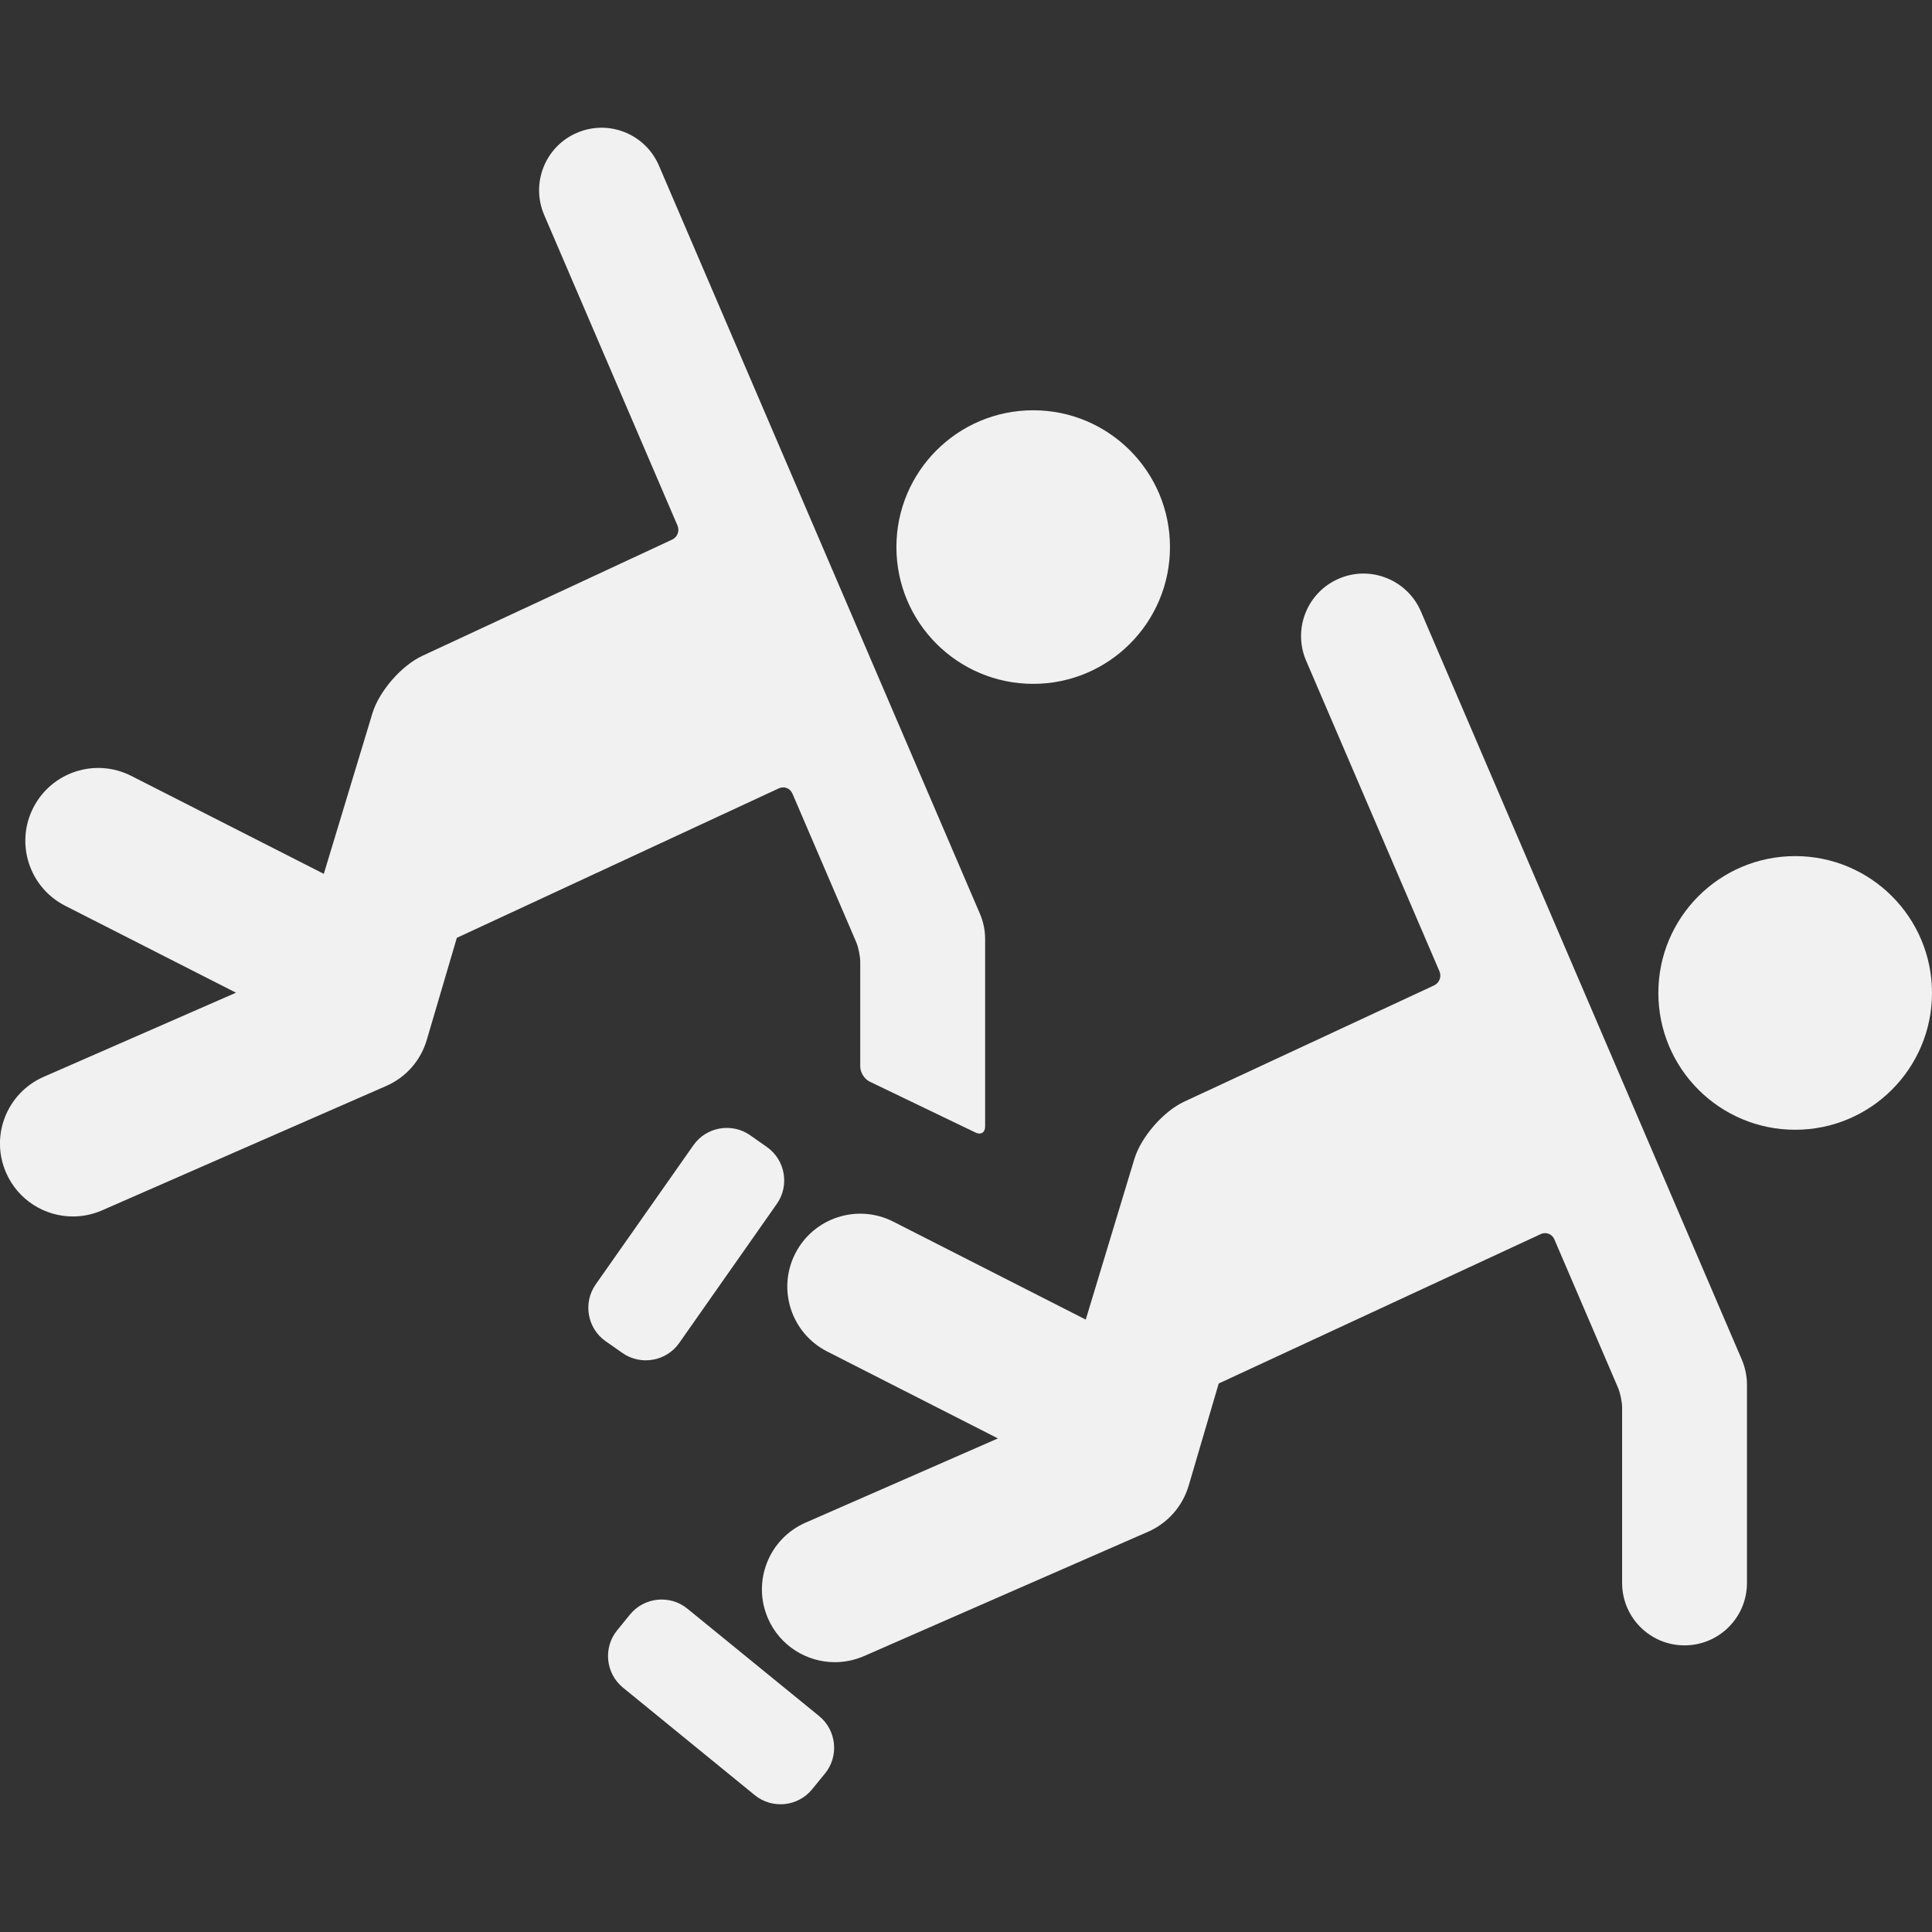 <?xml version="1.0" encoding="utf-8"?>
<!-- Generator: Adobe Illustrator 15.0.2, SVG Export Plug-In . SVG Version: 6.00 Build 0)  -->
<!DOCTYPE svg PUBLIC "-//W3C//DTD SVG 1.1//EN" "http://www.w3.org/Graphics/SVG/1.1/DTD/svg11.dtd">
<svg version="1.1" id="Layer_1" xmlns="http://www.w3.org/2000/svg" xmlns:xlink="http://www.w3.org/1999/xlink" x="0px" y="0px"
	 width="50px" height="50px" viewBox="0 0 50 50" enable-background="new 0 0 50 50" xml:space="preserve">
<rect x="0" y="0" width="50" height="50" fill="#333333" stroke="none"/>
<g>
	<path fill="#F1F1F1" d="M16.123,43.676c-0.45-0.367-0.518-1.035-0.151-1.484l0.333-0.409c0.367-0.45,1.035-0.518,1.484-0.151
		l3.412,2.781c0.449,0.367,0.517,1.036,0.15,1.485l-0.334,0.409c-0.365,0.45-1.034,0.518-1.484,0.151L16.123,43.676z"/>
	<path fill="#F1F1F1" d="M17.945,29.639c0.332-0.476,0.995-0.592,1.47-0.258l0.432,0.303c0.476,0.334,0.591,0.996,0.258,1.471
		l-2.528,3.603c-0.333,0.475-0.996,0.59-1.47,0.256l-0.433-0.303c-0.475-0.333-0.591-0.994-0.258-1.47L17.945,29.639z"/>
	<path fill="#F1F1F1" d="M36.772,15.822c-0.354-0.819-1.304-1.199-2.121-0.847c-0.821,0.352-1.2,1.302-0.849,2.123l3.452,8.042
		c0.058,0.137-0.004,0.299-0.14,0.362c-0.979,0.456-4.665,2.17-6.468,3.009c-0.539,0.25-1.117,0.916-1.289,1.484l-1.258,4.156
		l-4.983-2.536c-0.928-0.471-2.062-0.102-2.535,0.826s-0.103,2.062,0.825,2.535l4.42,2.25l-4.976,2.179
		c-0.956,0.417-1.39,1.528-0.974,2.482c0.31,0.707,1.002,1.13,1.729,1.13c0.253,0,0.508-0.051,0.754-0.157
		c-0.001-0.002,7.35-3.217,7.35-3.217c0.512-0.224,0.895-0.659,1.054-1.195l0.777-2.643l8.335-3.867
		c0.135-0.062,0.293-0.003,0.351,0.135l1.648,3.842c0.059,0.137,0.106,0.367,0.106,0.517v4.534c0,0.893,0.723,1.616,1.615,1.616
		c0.894,0,1.617-0.724,1.616-1.616v-5.136c0-0.214-0.047-0.439-0.131-0.638L36.772,15.822z"/>
	<circle fill="#F1F1F1" cx="46.459" cy="25.697" r="3.541"/>
	<path fill="#F1F1F1" d="M25.495,29.157v-4.863c0-0.214-0.047-0.439-0.131-0.638L17.053,4.285C16.7,3.464,15.75,3.084,14.931,3.438
		c-0.82,0.351-1.199,1.302-0.849,2.122l3.452,8.043c0.059,0.138-0.003,0.299-0.139,0.362c-0.979,0.457-4.665,2.171-6.467,3.009
		c-0.54,0.251-1.117,0.916-1.29,1.486L8.38,22.615l-4.983-2.535c-0.929-0.472-2.063-0.103-2.536,0.825s-0.102,2.063,0.825,2.536
		l4.421,2.25l-4.976,2.177c-0.956,0.419-1.391,1.529-0.973,2.483c0.309,0.708,1.001,1.131,1.729,1.131
		c0.252,0,0.509-0.051,0.754-0.158c-0.001-0.002,7.351-3.218,7.351-3.218c0.513-0.223,0.895-0.657,1.053-1.194l0.778-2.641
		l8.334-3.869c0.135-0.063,0.293-0.002,0.351,0.136l1.649,3.84c0.059,0.138,0.106,0.369,0.106,0.517v2.709
		c0,0.149,0.108,0.323,0.244,0.388l2.741,1.319C25.385,29.377,25.495,29.309,25.495,29.157z"/>
	<circle fill="#F1F1F1" cx="26.739" cy="14.158" r="3.54"/>
</g>
</svg>
